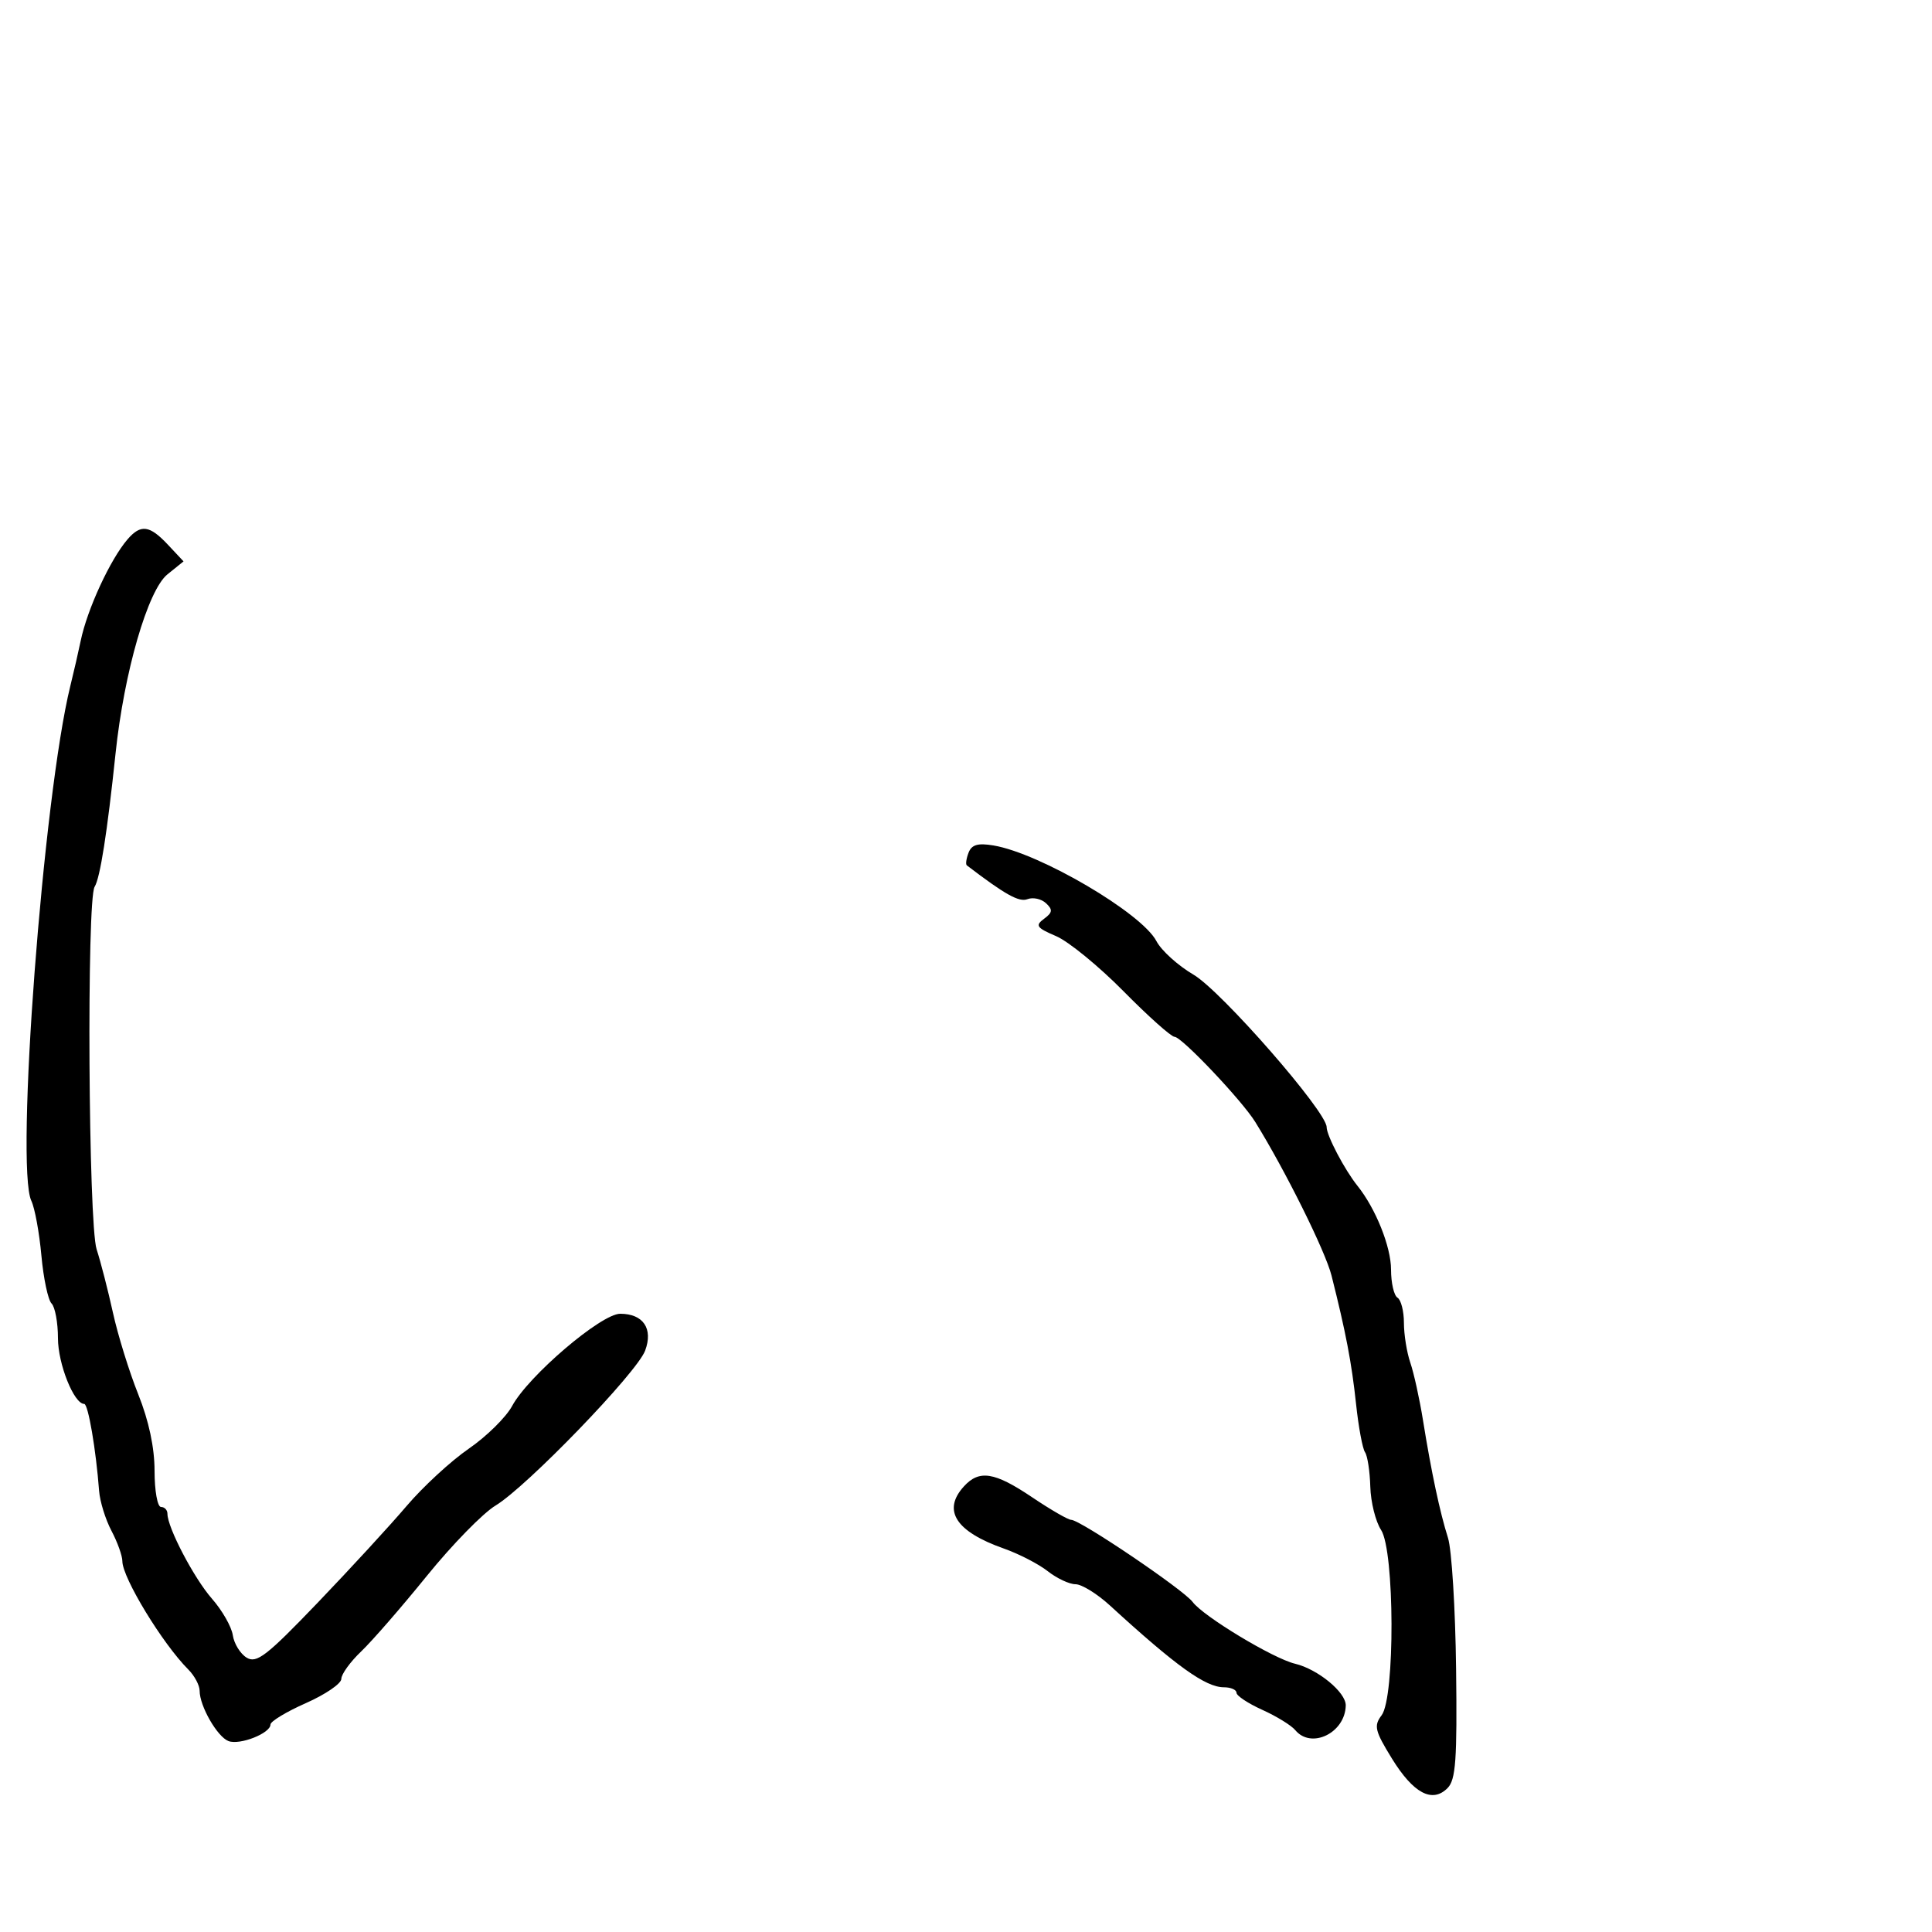 <svg xmlns="http://www.w3.org/2000/svg" width="300" height="300" viewBox="0 0 300 300" version="1.1">
  <defs/>
  <path d="M19.803,83.75 C21.857,81.365 23.227,81.547 26.076,84.585 L28.5,87.17 L26,89.186 C22.951,91.645 19.271,104.35 17.943,117 C16.653,129.282 15.547,136.329 14.693,137.698 C13.443,139.703 13.722,190.061 15.005,194 C15.632,195.925 16.772,200.351 17.538,203.836 C18.304,207.321 20.072,213.022 21.466,216.506 C23.118,220.637 24,224.782 24,228.421 C24,231.489 24.45,234 25,234 C25.55,234 26,234.475 26,235.055 C26,237.201 30.128,245.076 32.919,248.255 C34.504,250.06 35.958,252.607 36.15,253.916 C36.343,255.225 37.308,256.792 38.297,257.398 C39.84,258.344 41.393,257.144 49.297,248.902 C54.358,243.624 60.584,236.854 63.13,233.859 C65.677,230.864 70.021,226.858 72.784,224.957 C75.546,223.056 78.578,220.071 79.521,218.323 C82.045,213.648 93.35,204 96.304,204 C99.887,204 101.451,206.316 100.174,209.729 C98.892,213.156 81.79,230.867 76.948,233.781 C74.994,234.957 70.193,239.874 66.278,244.709 C62.364,249.544 57.775,254.822 56.08,256.437 C54.386,258.052 53,259.971 53,260.7 C53,261.429 50.525,263.12 47.5,264.458 C44.475,265.795 42,267.292 42,267.784 C42,269.147 37.228,271.025 35.475,270.352 C33.735,269.684 31,264.916 31,262.55 C31,261.697 30.206,260.206 29.236,259.236 C25.242,255.242 19,244.988 19,242.42 C19,241.584 18.238,239.461 17.307,237.7 C16.377,235.94 15.513,233.15 15.388,231.5 C14.904,225.082 13.691,218 13.076,218 C11.482,218 9,211.786 9,207.796 C9,205.378 8.553,202.953 8.006,202.406 C7.46,201.86 6.749,198.507 6.427,194.956 C6.105,191.405 5.403,187.584 4.867,186.465 C2.349,181.21 6.716,123.561 10.924,106.5 C11.467,104.3 12.19,101.15 12.531,99.5 C13.54,94.615 17.118,86.867 19.803,83.75 Z M150.394,132.415 C150.877,131.157 151.835,130.877 154.268,131.283 C161.465,132.484 177.297,141.78 179.571,146.14 C180.329,147.592 182.917,149.934 185.324,151.344 C189.639,153.873 206,172.606 206,175.018 C206,176.333 208.786,181.637 210.786,184.131 C213.621,187.666 216,193.606 216,197.152 C216,199.204 216.45,201.16 217,201.5 C217.55,201.84 218,203.599 218,205.41 C218,207.22 218.448,210.006 218.994,211.601 C219.541,213.195 220.423,217.2 220.955,220.5 C222.256,228.585 223.581,234.821 224.845,238.807 C225.421,240.627 225.987,249.766 226.101,259.117 C226.275,273.302 226.053,276.375 224.766,277.662 C222.395,280.034 219.458,278.465 216.124,273.047 C213.483,268.755 213.3,267.98 214.537,266.347 C216.633,263.581 216.565,240.792 214.451,237.566 C213.599,236.265 212.847,233.244 212.78,230.851 C212.712,228.458 212.343,226.05 211.959,225.5 C211.575,224.95 210.948,221.575 210.567,218 C209.884,211.608 208.974,206.846 206.757,198.066 C205.797,194.266 199.57,181.727 194.911,174.213 C192.831,170.858 183.491,161 182.393,161 C181.872,161 178.308,157.82 174.473,153.933 C170.638,150.045 165.925,146.191 164,145.367 C160.949,144.062 160.707,143.716 162.117,142.672 C163.445,141.688 163.499,141.256 162.42,140.248 C161.698,139.573 160.404,139.292 159.544,139.622 C158.236,140.123 156.101,138.933 150.126,134.371 C149.921,134.215 150.041,133.334 150.394,132.415 Z M149.655,230.829 C152.051,228.181 154.416,228.554 160.276,232.5 C163.135,234.425 165.86,236 166.333,236 C167.735,236 183.767,246.839 185.19,248.749 C186.865,250.999 197.699,257.535 201.088,258.341 C204.629,259.184 209.007,262.784 208.968,264.823 C208.887,269.081 203.619,271.656 201.128,268.654 C200.514,267.914 198.209,266.496 196.006,265.503 C193.803,264.509 192,263.315 192,262.848 C192,262.382 191.12,262 190.044,262 C187.202,262 182.647,258.731 172.345,249.295 C170.367,247.483 167.966,246 167.009,246 C166.052,246 164.113,245.09 162.7,243.979 C161.287,242.867 158.211,241.28 155.865,240.452 C148.411,237.822 146.294,234.542 149.655,230.829 Z"/>
</svg>


